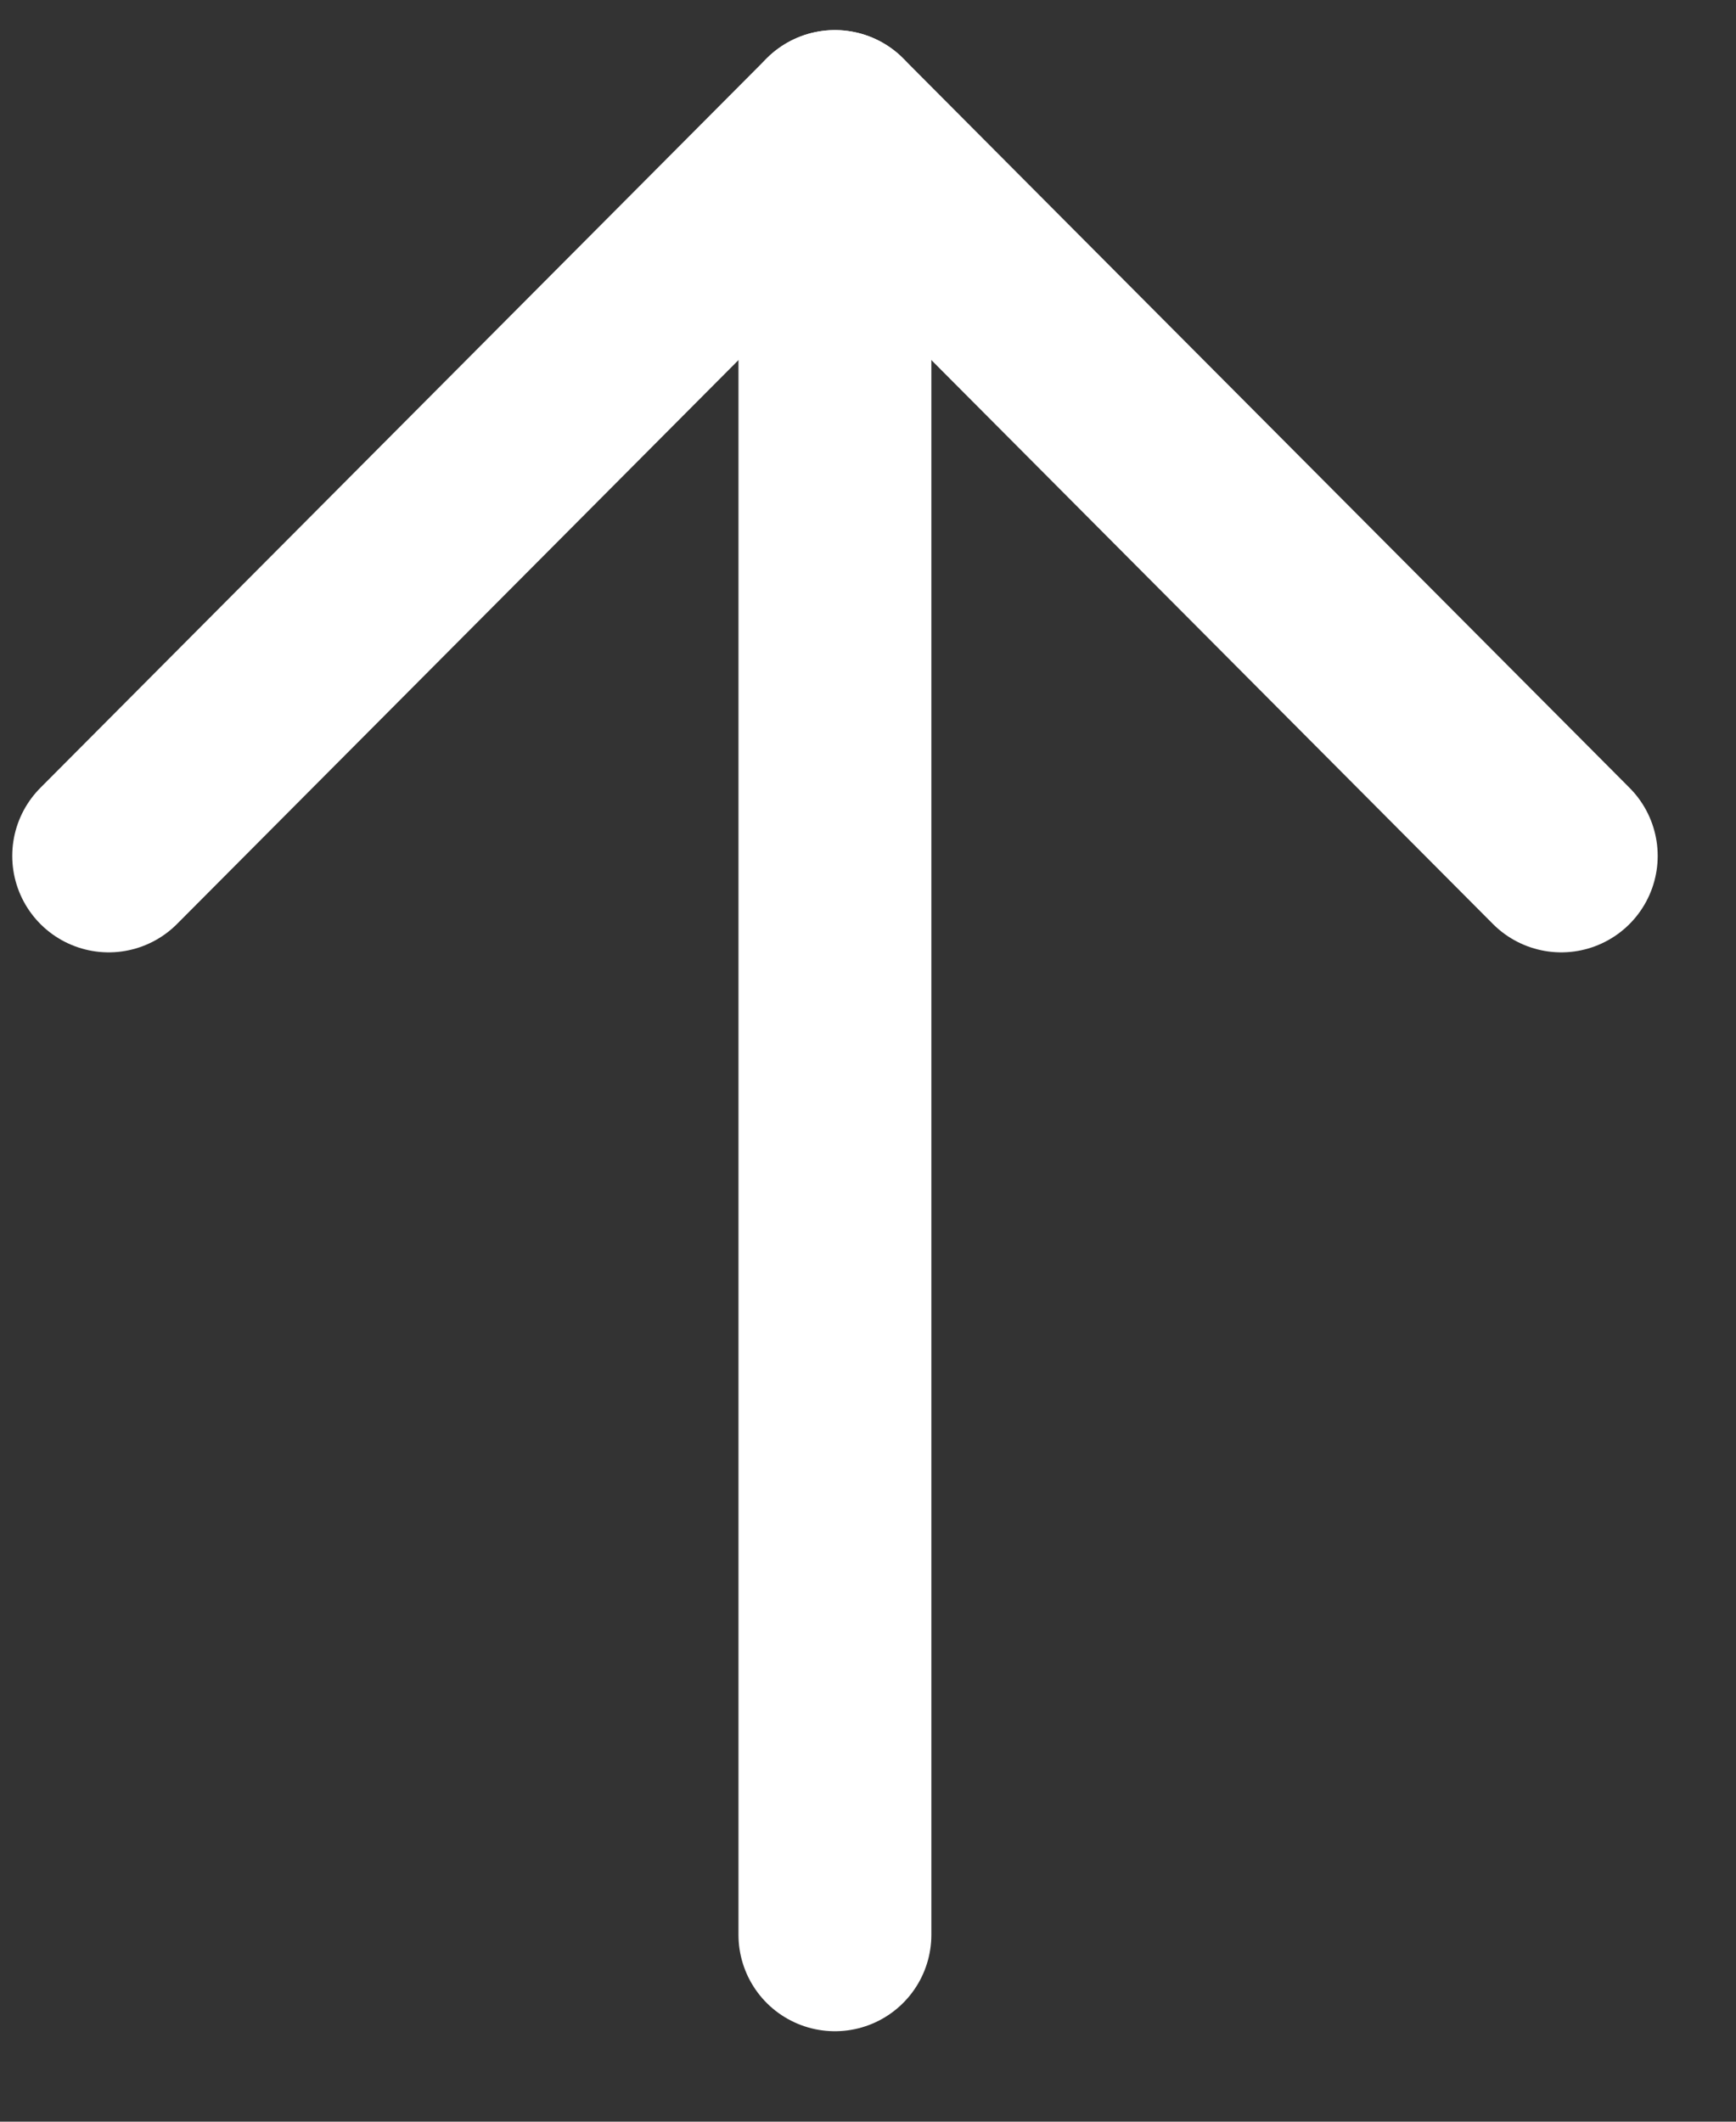 <svg width="18" height="22" viewBox="0 0 18 22" fill="none" xmlns="http://www.w3.org/2000/svg">
<rect x="0" y="0" width="18" height="22" fill="#333333" stroke="none"/>
<g id="Arrow - Up">
<path id="Stroke 1" d="M8.657 1.312L8.657 20.062" stroke="white" stroke-width="2" stroke-linecap="round" stroke-linejoin="round"/>
<path id="Stroke 3" d="M1.127 8.875L8.657 1.312L16.188 8.875" stroke="white" stroke-width="2" stroke-linecap="round" stroke-linejoin="round"/>
</g>
</svg>
